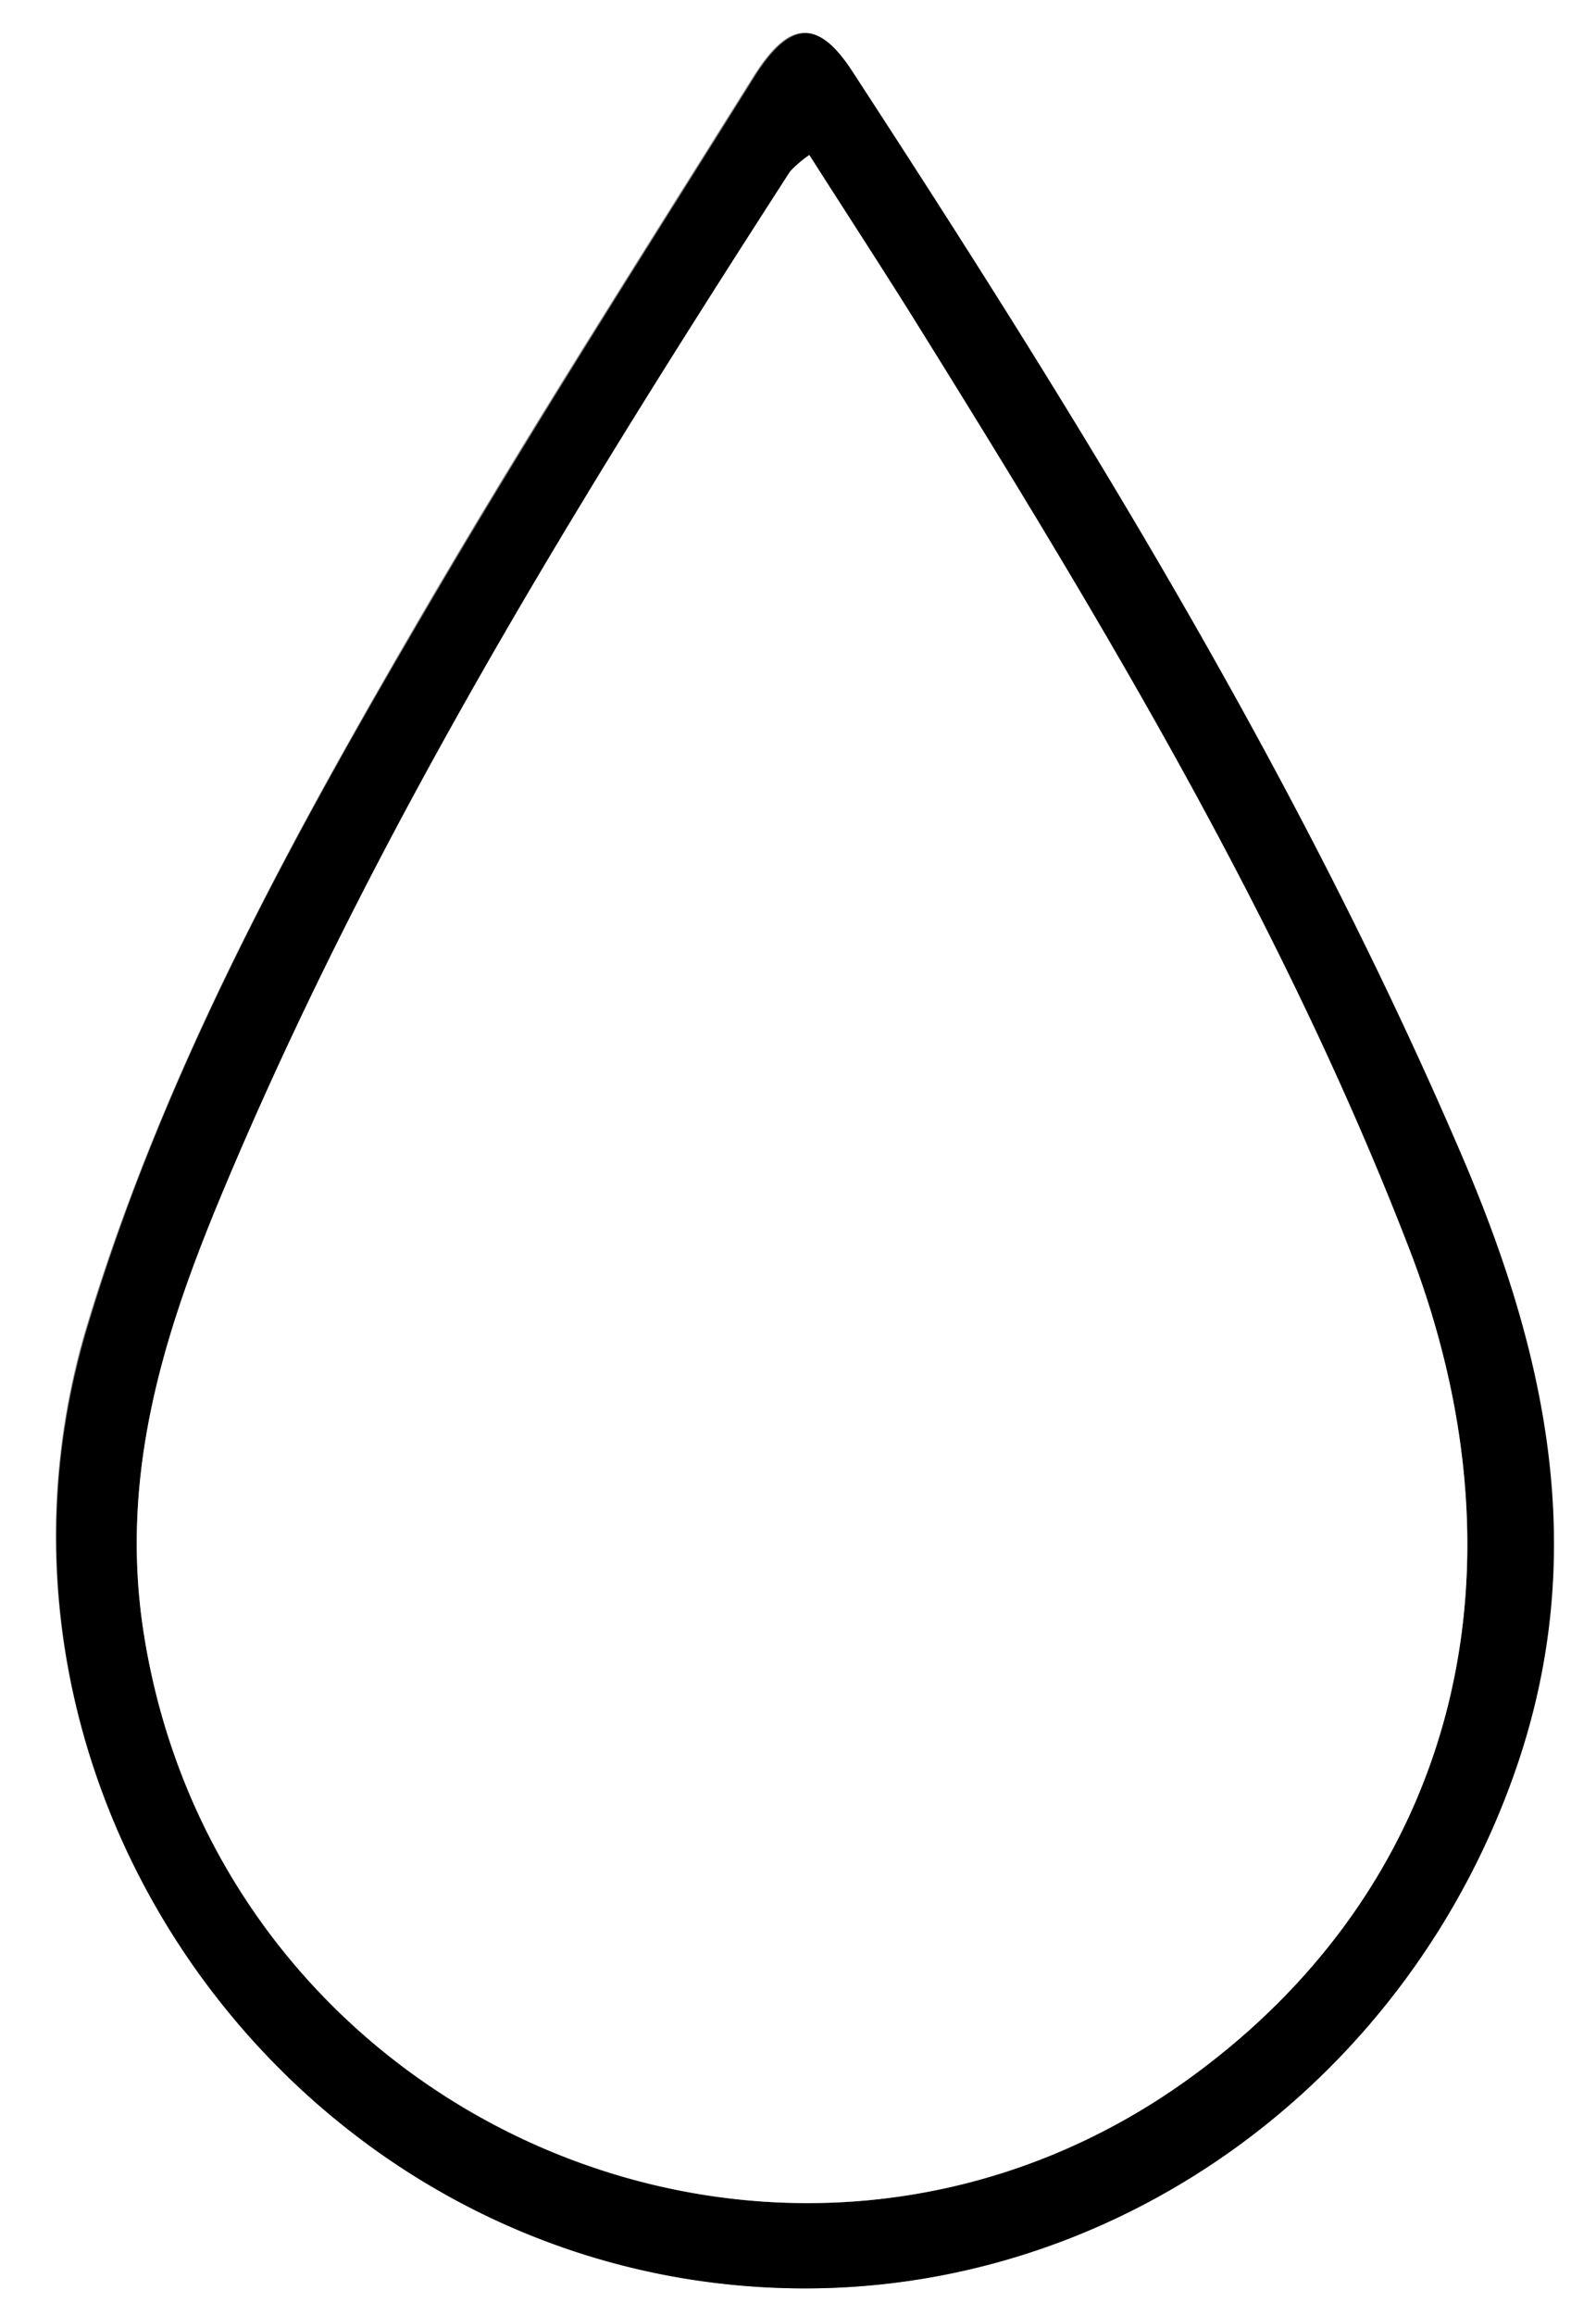 <svg id="Layer_1" data-name="Layer 1" xmlns="http://www.w3.org/2000/svg" viewBox="0 0 120 174"><rect x="0" y="0" width="120" height="174" fill="#808080" stroke="none"/><defs><style>.cls-1{fill:#fff;}</style></defs><path class="cls-1" d="M120,174H0V0H120Zm-59.46-2c24.13,0,45.6-16,53.51-39.32,5.4-15.93,2.22-30.81-4.09-45.58C97.62,58.13,81.15,31.54,64,5.3c-2.55-3.92-4.69-3.81-7.38.49-8.48,13.55-17.1,27-25.15,40.82-9.9,17-19.3,34.27-25,53.22C-4.07,135.39,23.39,172,60.54,172Z"/><path d="M60.54,172c-37.15,0-64.61-36.57-54-72.13,5.66-19,15.06-36.25,25-53.22,8.05-13.8,16.67-27.27,25.15-40.82,2.69-4.3,4.83-4.41,7.38-.49C81.15,31.54,97.62,58.13,110,87.06c6.31,14.77,9.49,29.65,4.09,45.58C106.14,156,84.67,172,60.54,172Zm.31-160.31a8.46,8.46,0,0,0-1.45,1.24C43.52,37.51,28.12,62.41,16.77,89.53c-4.46,10.64-7.86,21.36-5.94,33.37,5.91,37,48.65,55.13,78.75,33.2,19.64-14.31,25.9-37.61,16.35-62.31-9.4-24.32-22.77-46.58-36.48-68.63C66.66,20.66,63.76,16.22,60.85,11.65Z"/><path class="cls-1" d="M60.85,11.65c2.91,4.57,5.81,9,8.6,13.51,13.71,22.05,27.08,44.31,36.48,68.63,9.55,24.7,3.29,48-16.35,62.31-30.1,21.93-72.84,3.77-78.75-33.2-1.92-12,1.48-22.73,5.94-33.37,11.35-27.12,26.75-52,42.63-76.64A8.46,8.46,0,0,1,60.85,11.65Z"/></svg>